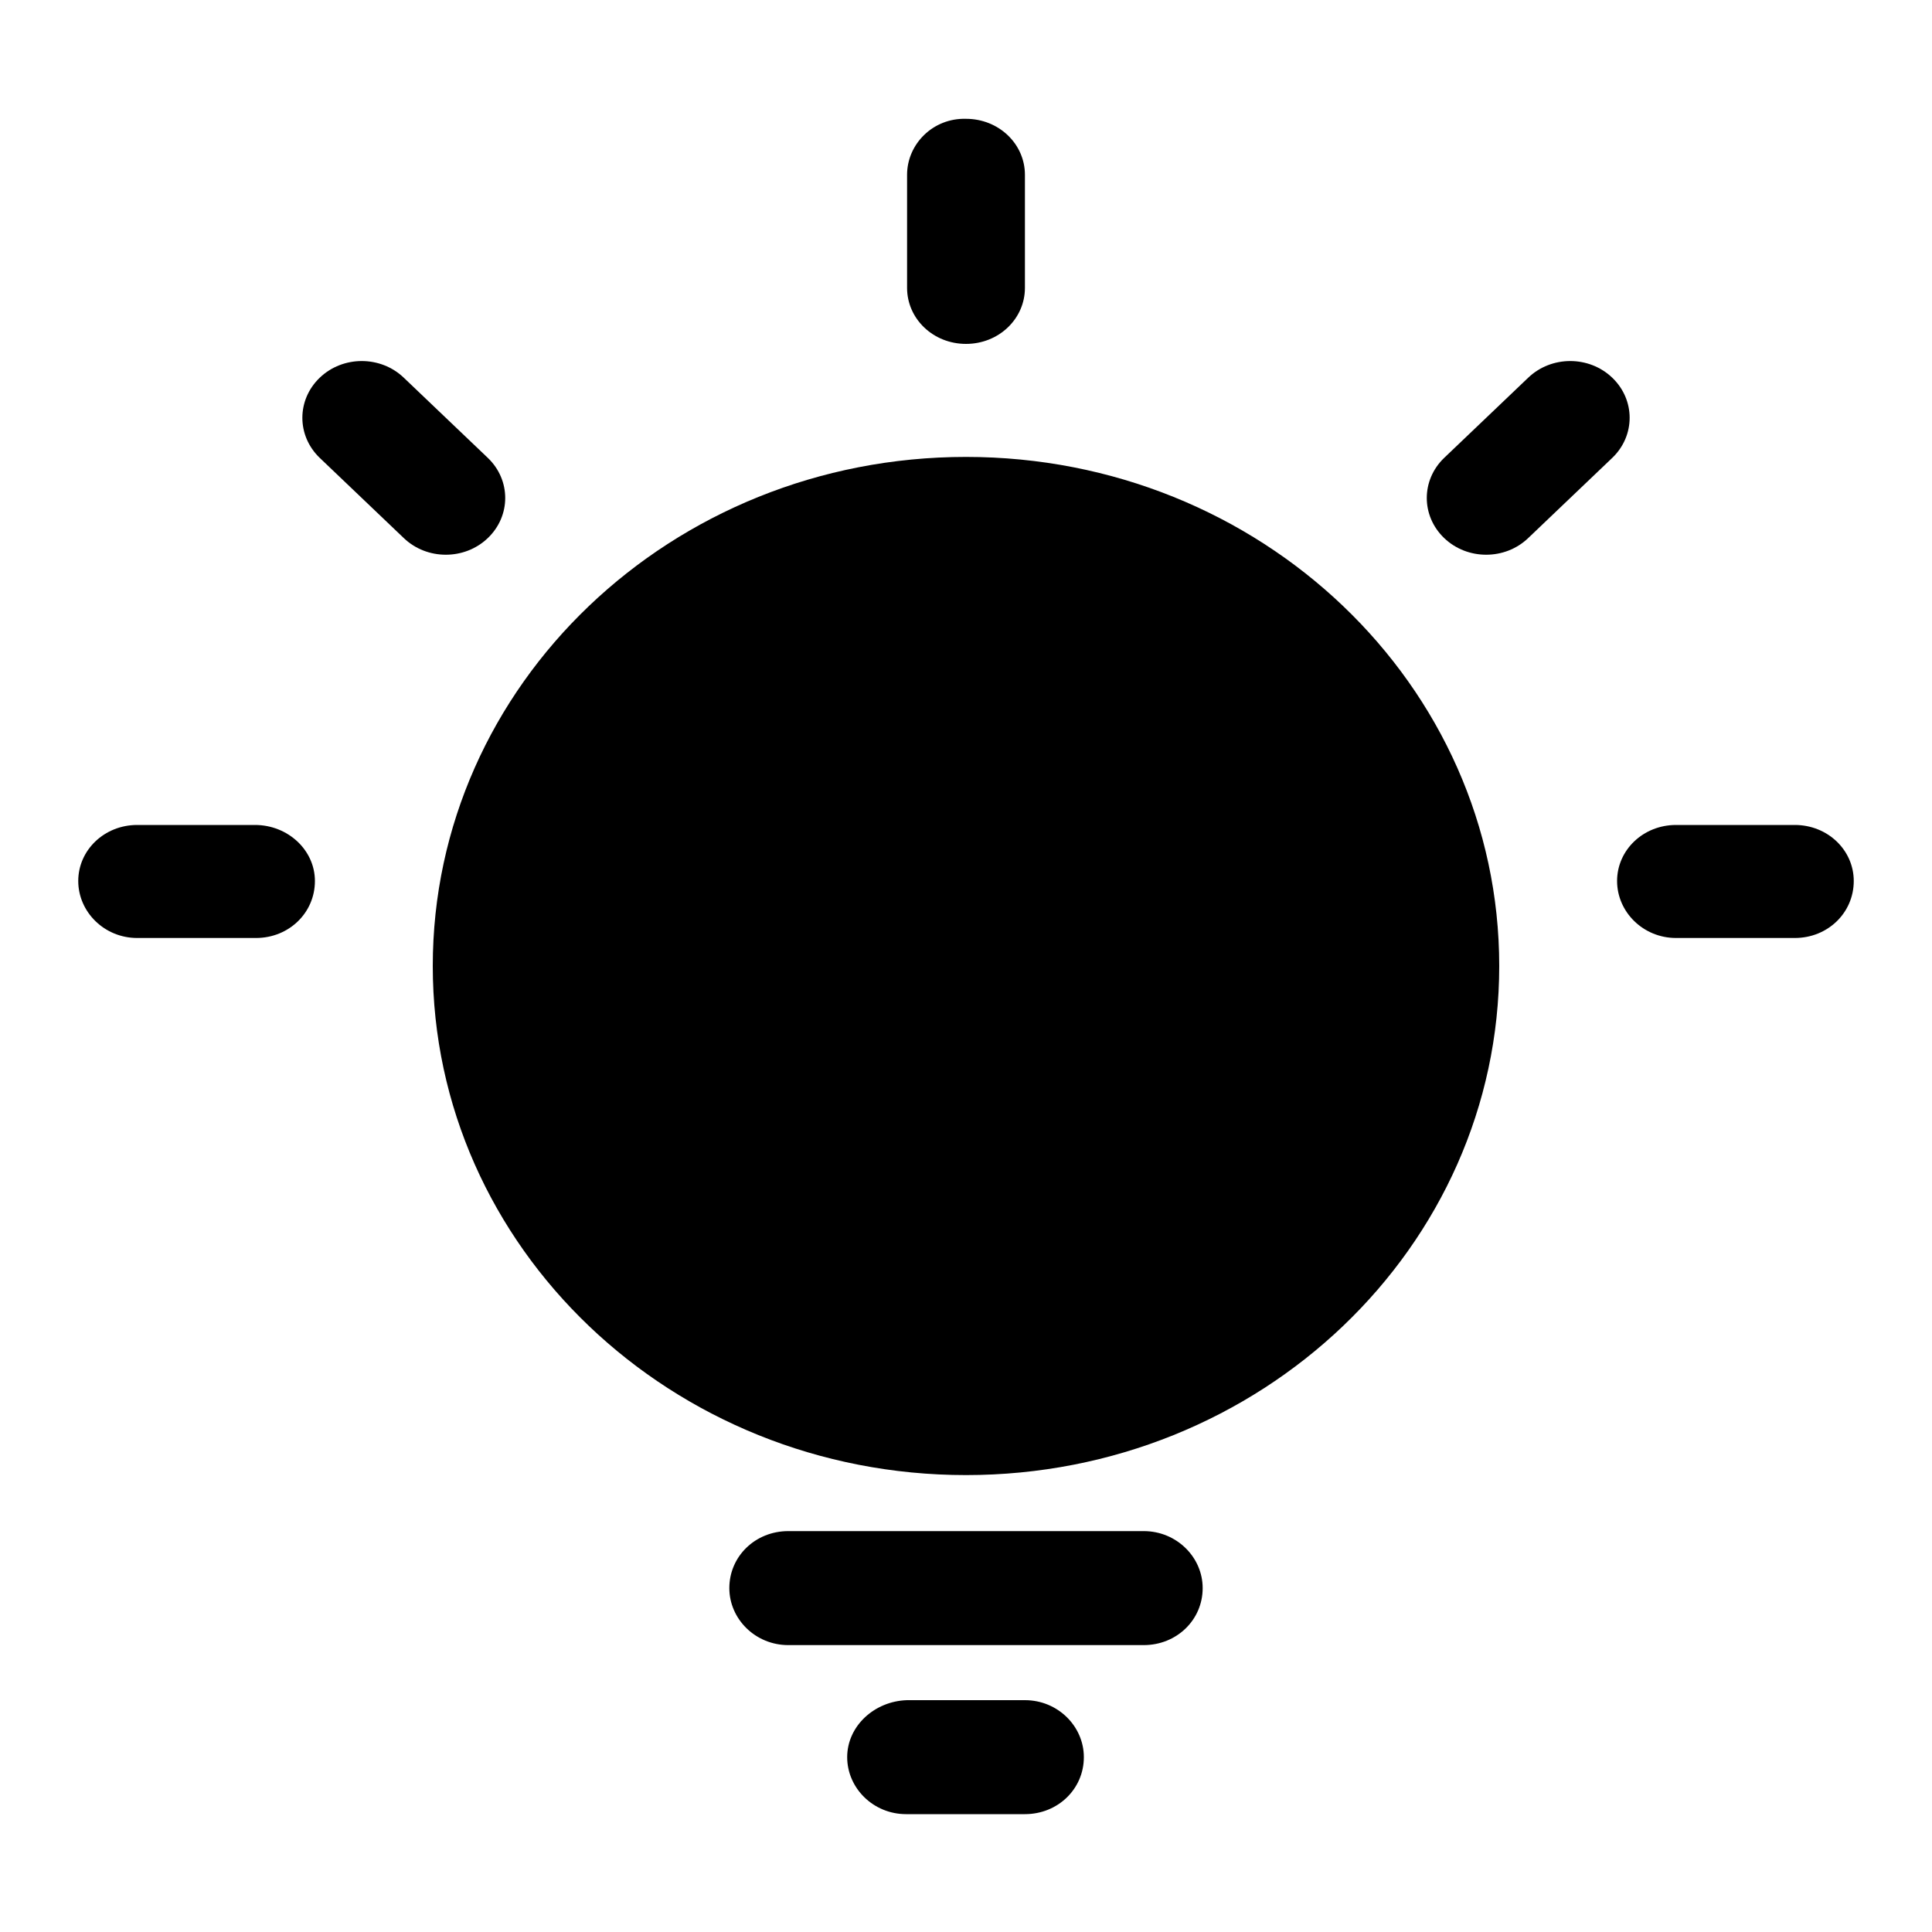 <?xml version="1.0" standalone="no"?><!DOCTYPE svg PUBLIC "-//W3C//DTD SVG 1.1//EN" "http://www.w3.org/Graphics/SVG/1.1/DTD/svg11.dtd"><svg t="1743574113251" class="icon" viewBox="0 0 1024 1024" version="1.1" xmlns="http://www.w3.org/2000/svg" p-id="9960" xmlns:xlink="http://www.w3.org/1999/xlink" width="256" height="256"><path d="M214.016 200.192c-12.288-11.776-32.256-11.776-44.544 0-12.288 11.776-12.288 30.72 0 42.496l44.544 42.496c12.288 11.776 32.256 11.776 44.544 0 12.288-11.776 12.288-30.72 0-42.496l-44.544-42.496z m595.968 0l-44.544 42.496c-12.288 11.776-12.288 30.72 0 42.496 12.288 11.776 32.256 11.776 44.544 0l44.544-42.496c12.288-11.776 12.288-30.72 0-42.496-12.288-11.776-32.256-11.776-44.544 0zM135.168 437.248H72.704c-17.408 0-31.232 13.312-31.232 29.696 0 16.384 13.824 30.208 31.232 30.208h62.976c17.408 0 31.232-13.312 31.232-30.208 0-16.384-14.336-29.696-31.744-29.696z m816.128 0h-62.976c-17.408 0-31.232 13.312-31.232 29.696 0 16.384 13.824 30.208 31.232 30.208h62.976c17.408 0 31.232-13.312 31.232-30.208 0-16.384-13.824-29.696-31.232-29.696zM480.768 92.672v59.904c0 16.384 13.824 29.696 31.232 29.696 17.408 0 31.232-13.312 31.232-29.696V92.672c0-16.384-13.824-29.696-31.232-29.696-17.408-0.512-31.232 13.312-31.232 29.696zM229.376 512c0 148.992 126.464 269.824 282.624 269.824s282.624-120.832 282.624-269.824-126.464-269.824-282.624-269.824S229.376 363.008 229.376 512z m219.648 419.328c0 16.384 13.824 30.208 31.232 30.208h62.976c17.408 0 31.232-13.312 31.232-30.208 0-16.384-13.824-30.208-31.232-30.208H480.768c-17.408 0.512-31.744 13.824-31.744 30.208z m-62.464-89.6c0 16.384 13.824 30.208 31.232 30.208h188.416c17.408 0 31.232-13.312 31.232-30.208 0-16.384-13.824-30.208-31.232-30.208H417.792c-17.408 0-31.232 13.312-31.232 30.208z" p-id="9961"></path></svg>